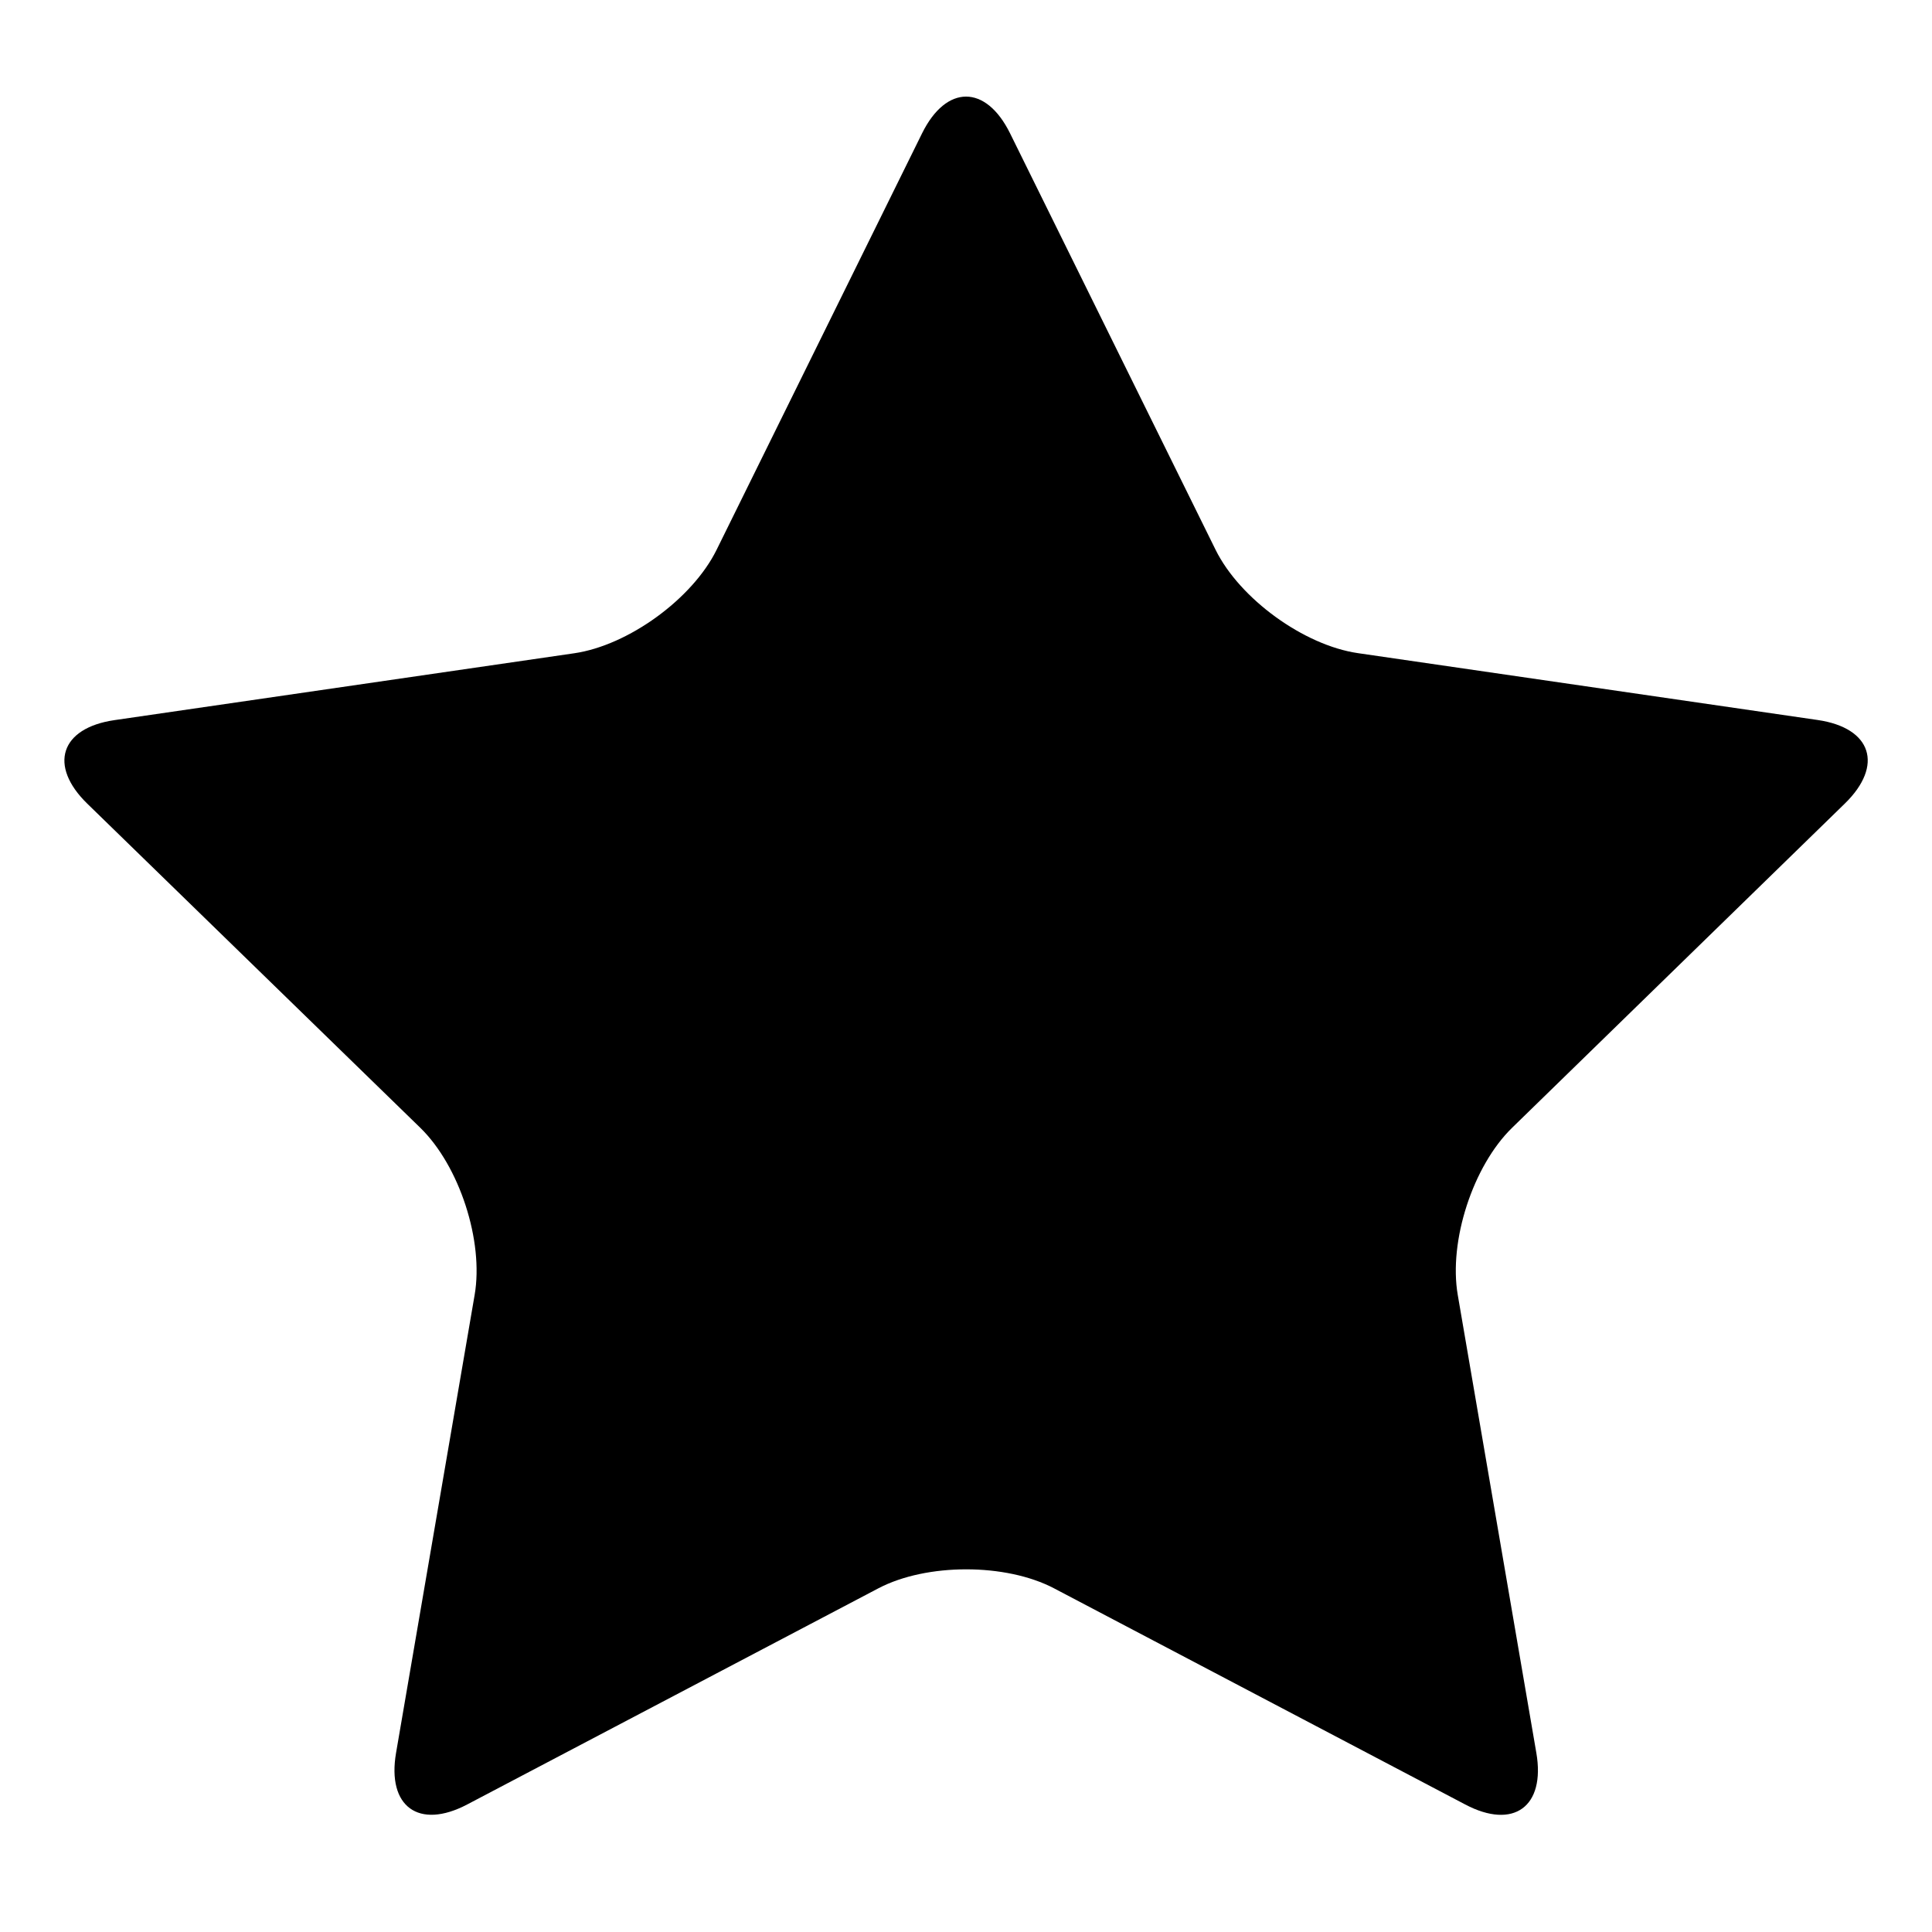 <?xml version="1.0" encoding="utf-8"?>
<!-- Generator: Adobe Illustrator 19.2.0, SVG Export Plug-In . SVG Version: 6.00 Build 0)  -->
<svg version="1.1" id="icon-star" xmlns="http://www.w3.org/2000/svg" xmlns:xlink="http://www.w3.org/1999/xlink" x="0px" y="0px"
	 viewBox="0 0 15 15" style="enable-background:new 0 0 15 15;" xml:space="preserve">
<path id="star" class="st0" d="M7.159,1.035c0.188-0.38,0.495-0.38,0.683,0l1.596,3.234c0.188,0.38,0.685,0.741,1.105,0.802
	l3.569,0.519c0.42,0.061,0.515,0.353,0.211,0.649l-2.583,2.517c-0.304,0.296-0.494,0.88-0.422,1.298l0.61,3.555
	c0.072,0.418-0.177,0.599-0.552,0.401l-3.192-1.678c-0.375-0.197-0.99-0.197-1.365,0l-3.192,1.678
	c-0.375,0.197-0.624,0.017-0.552-0.401l0.61-3.555c0.072-0.418-0.118-1.002-0.422-1.298L0.678,6.24
	C0.374,5.944,0.469,5.652,0.889,5.591l3.569-0.519c0.42-0.061,0.917-0.422,1.105-0.802L7.159,1.035z"/>
</svg>
